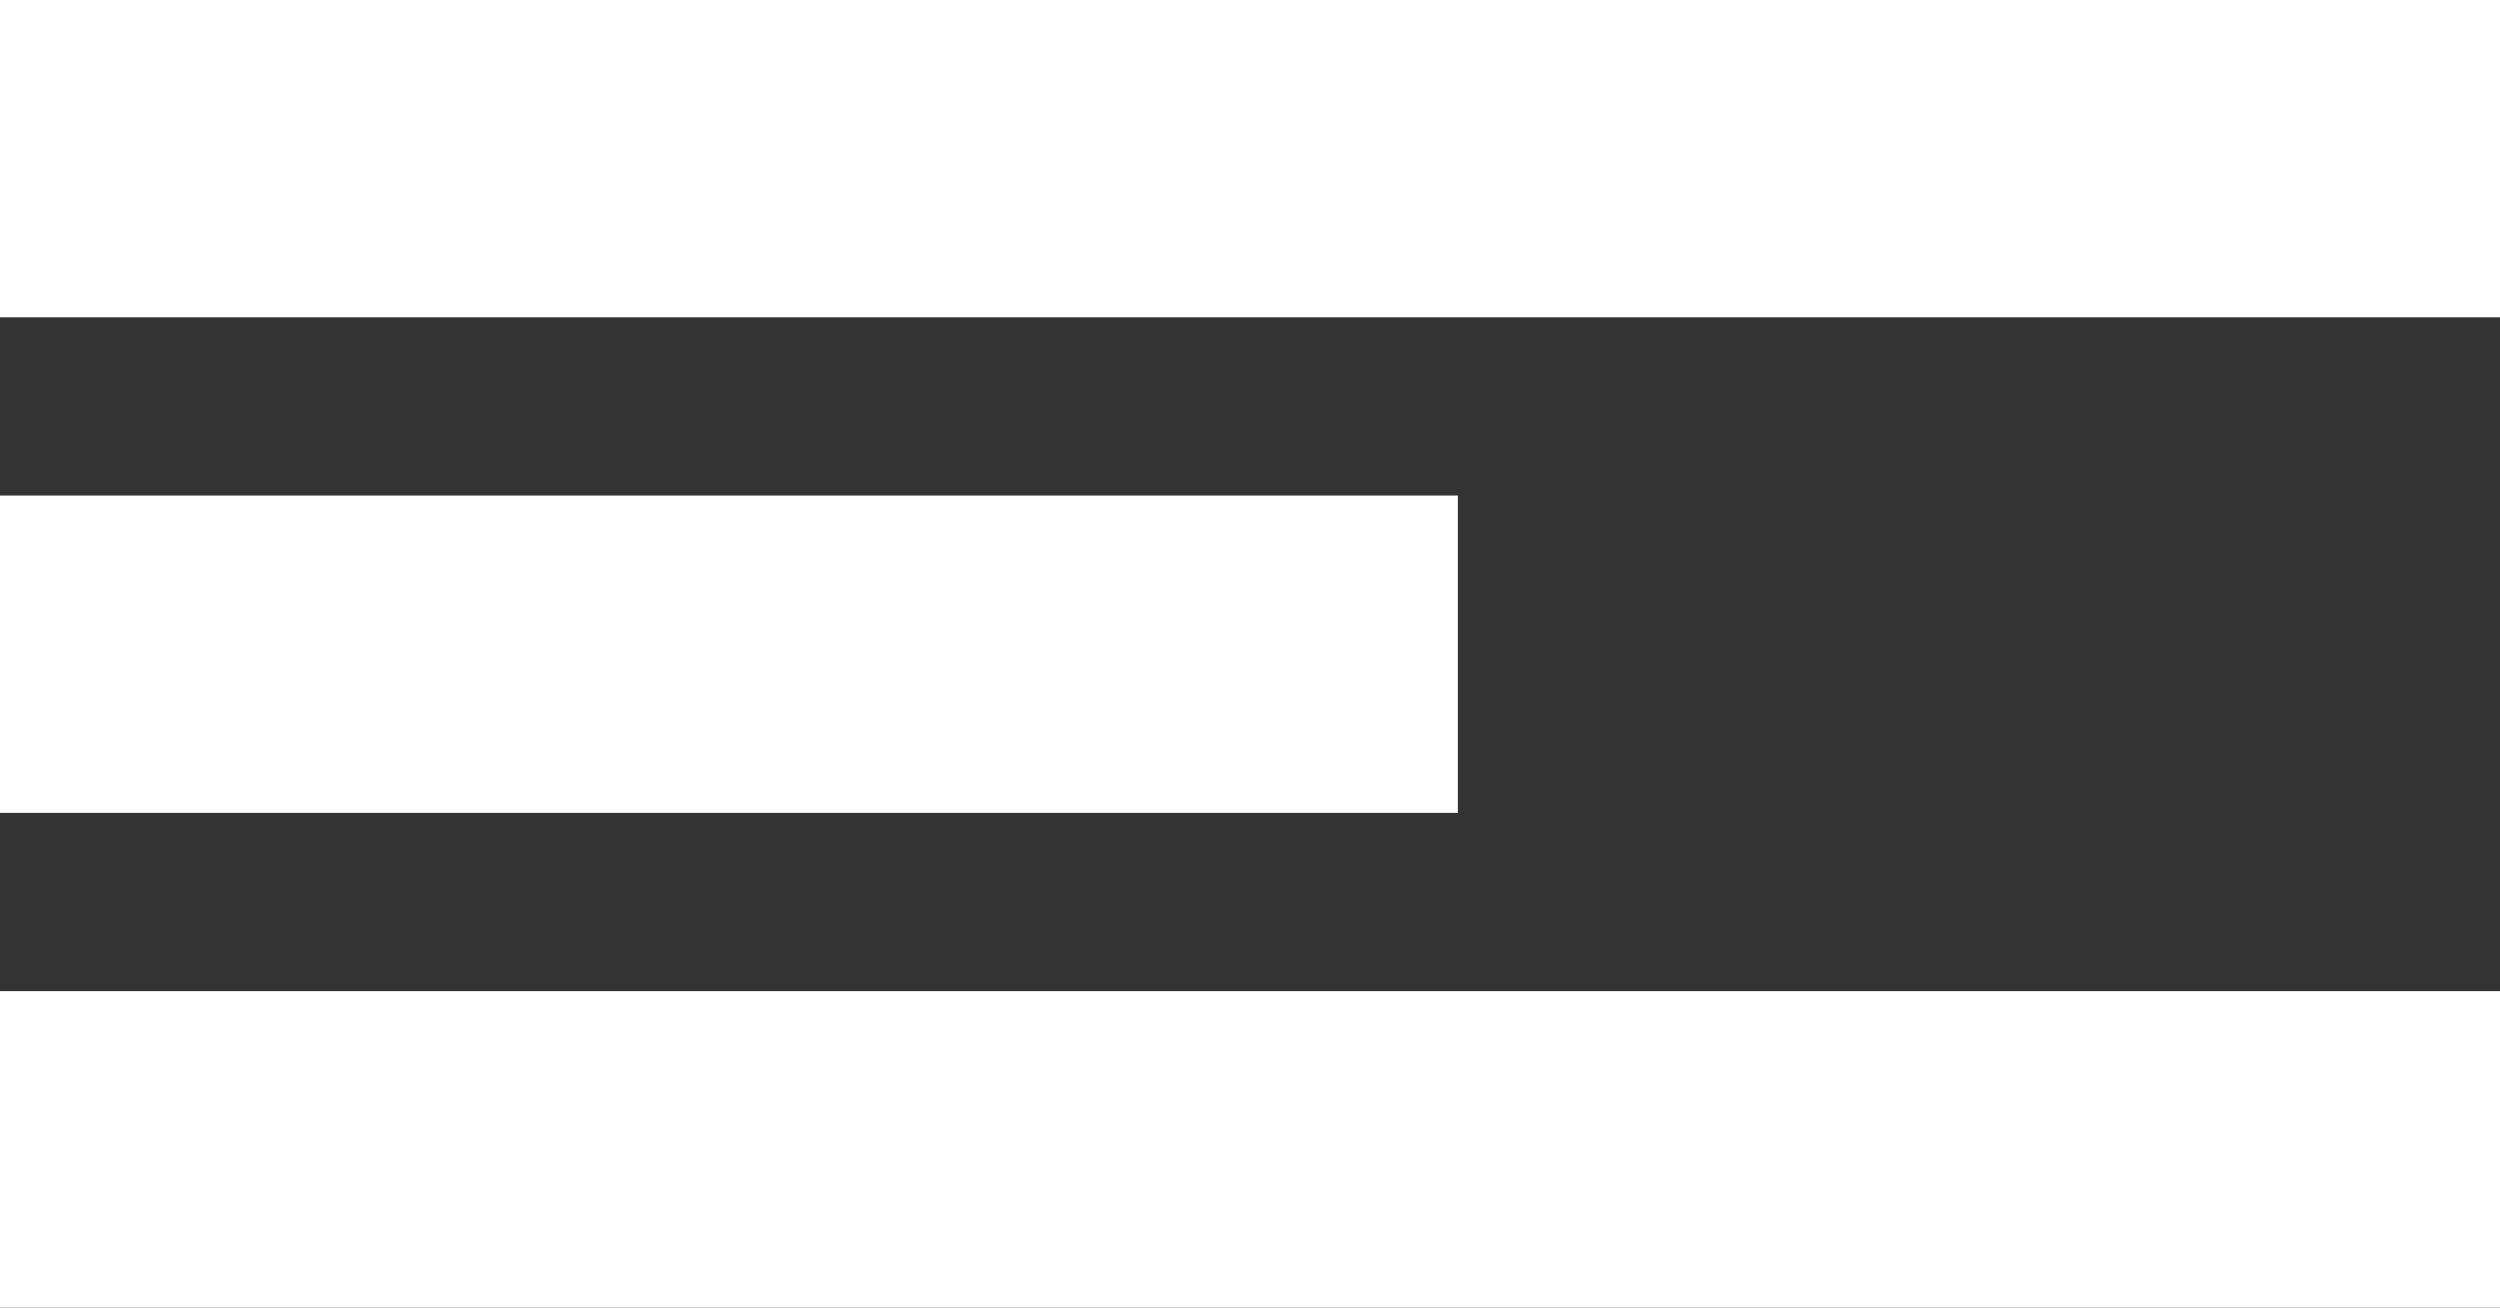 <?xml version="1.0" encoding="UTF-8"?>
<svg id="Layer_2" data-name="Layer 2" xmlns="http://www.w3.org/2000/svg" viewBox="0 0 33.8 17.68">
  <rect x="0" y="0" width="33.8" height="17.68" fill="#333333" stroke="none"/>
  <defs>
    <style>
      .cls-1 {
        fill: #fff;
      }
    </style>
  </defs>
  <g id="container-grid">
    <g>
      <rect class="cls-1" y="0" width="33.8" height="4.29"/>
      <rect class="cls-1" y="6.7" width="19.71" height="4.29"/>
      <rect class="cls-1" y="13.4" width="33.8" height="4.29"/>
    </g>
  </g>
</svg>